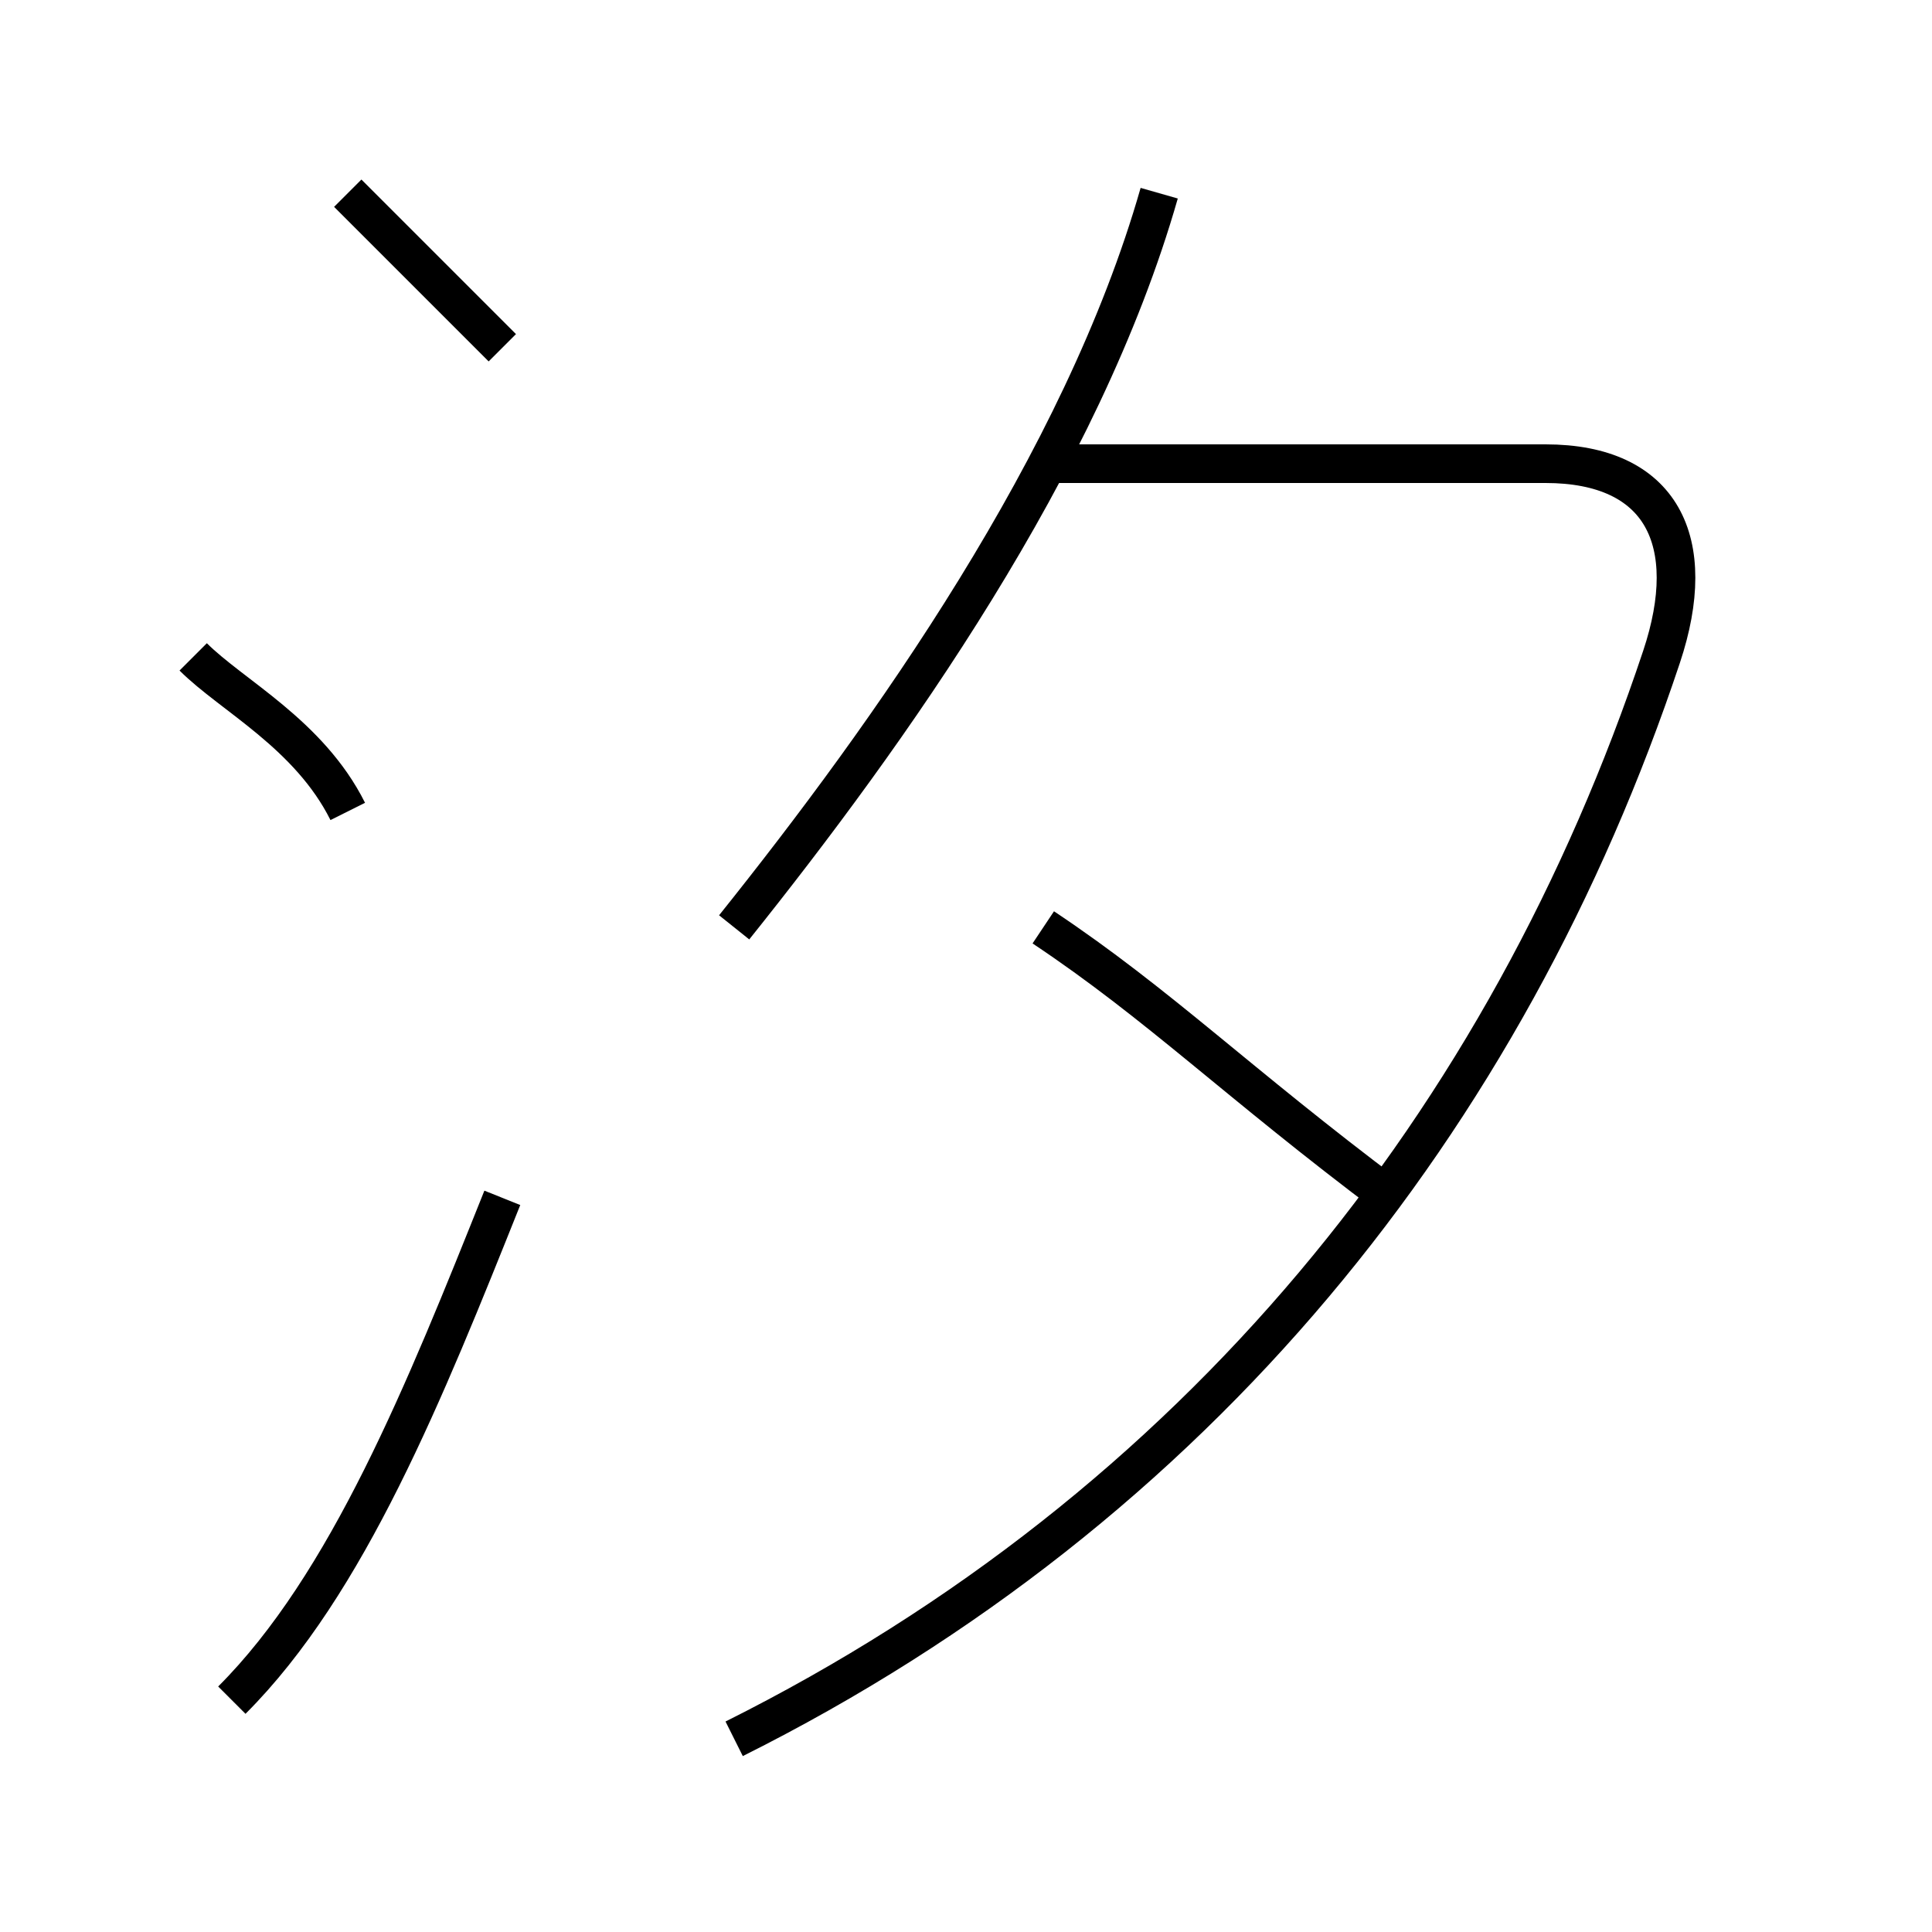<?xml version='1.0' encoding='utf8'?>
<svg viewBox="0.0 -6.0 50.0 50.0" version="1.1" xmlns="http://www.w3.org/2000/svg">
<rect x="0.0" y="-6.0" width="50.0" height="50.0" fill="#808080" stroke="none"/>
<rect x="-1000" y="-1000" width="2000" height="2000" stroke="white" fill="white"/>
<g style="fill:white;stroke:#000000;  stroke-width:1">
<path d="M 19 1 C 31 -5 39 -15 43 -27 C 44 -30 43 -32 40 -32 L 27 -32 M 6 0 C 9 -3 11 -8 13 -13 M 9 -23 C 8 -25 6 -26 5 -27 M 36 -13 C 32 -16 30 -18 27 -20 M 13 -35 C 12 -36 10 -38 9 -39 M 19 -20 C 23 -25 28 -32 30 -39" transform="translate(0.0 38.0)" />
</g>
</svg>